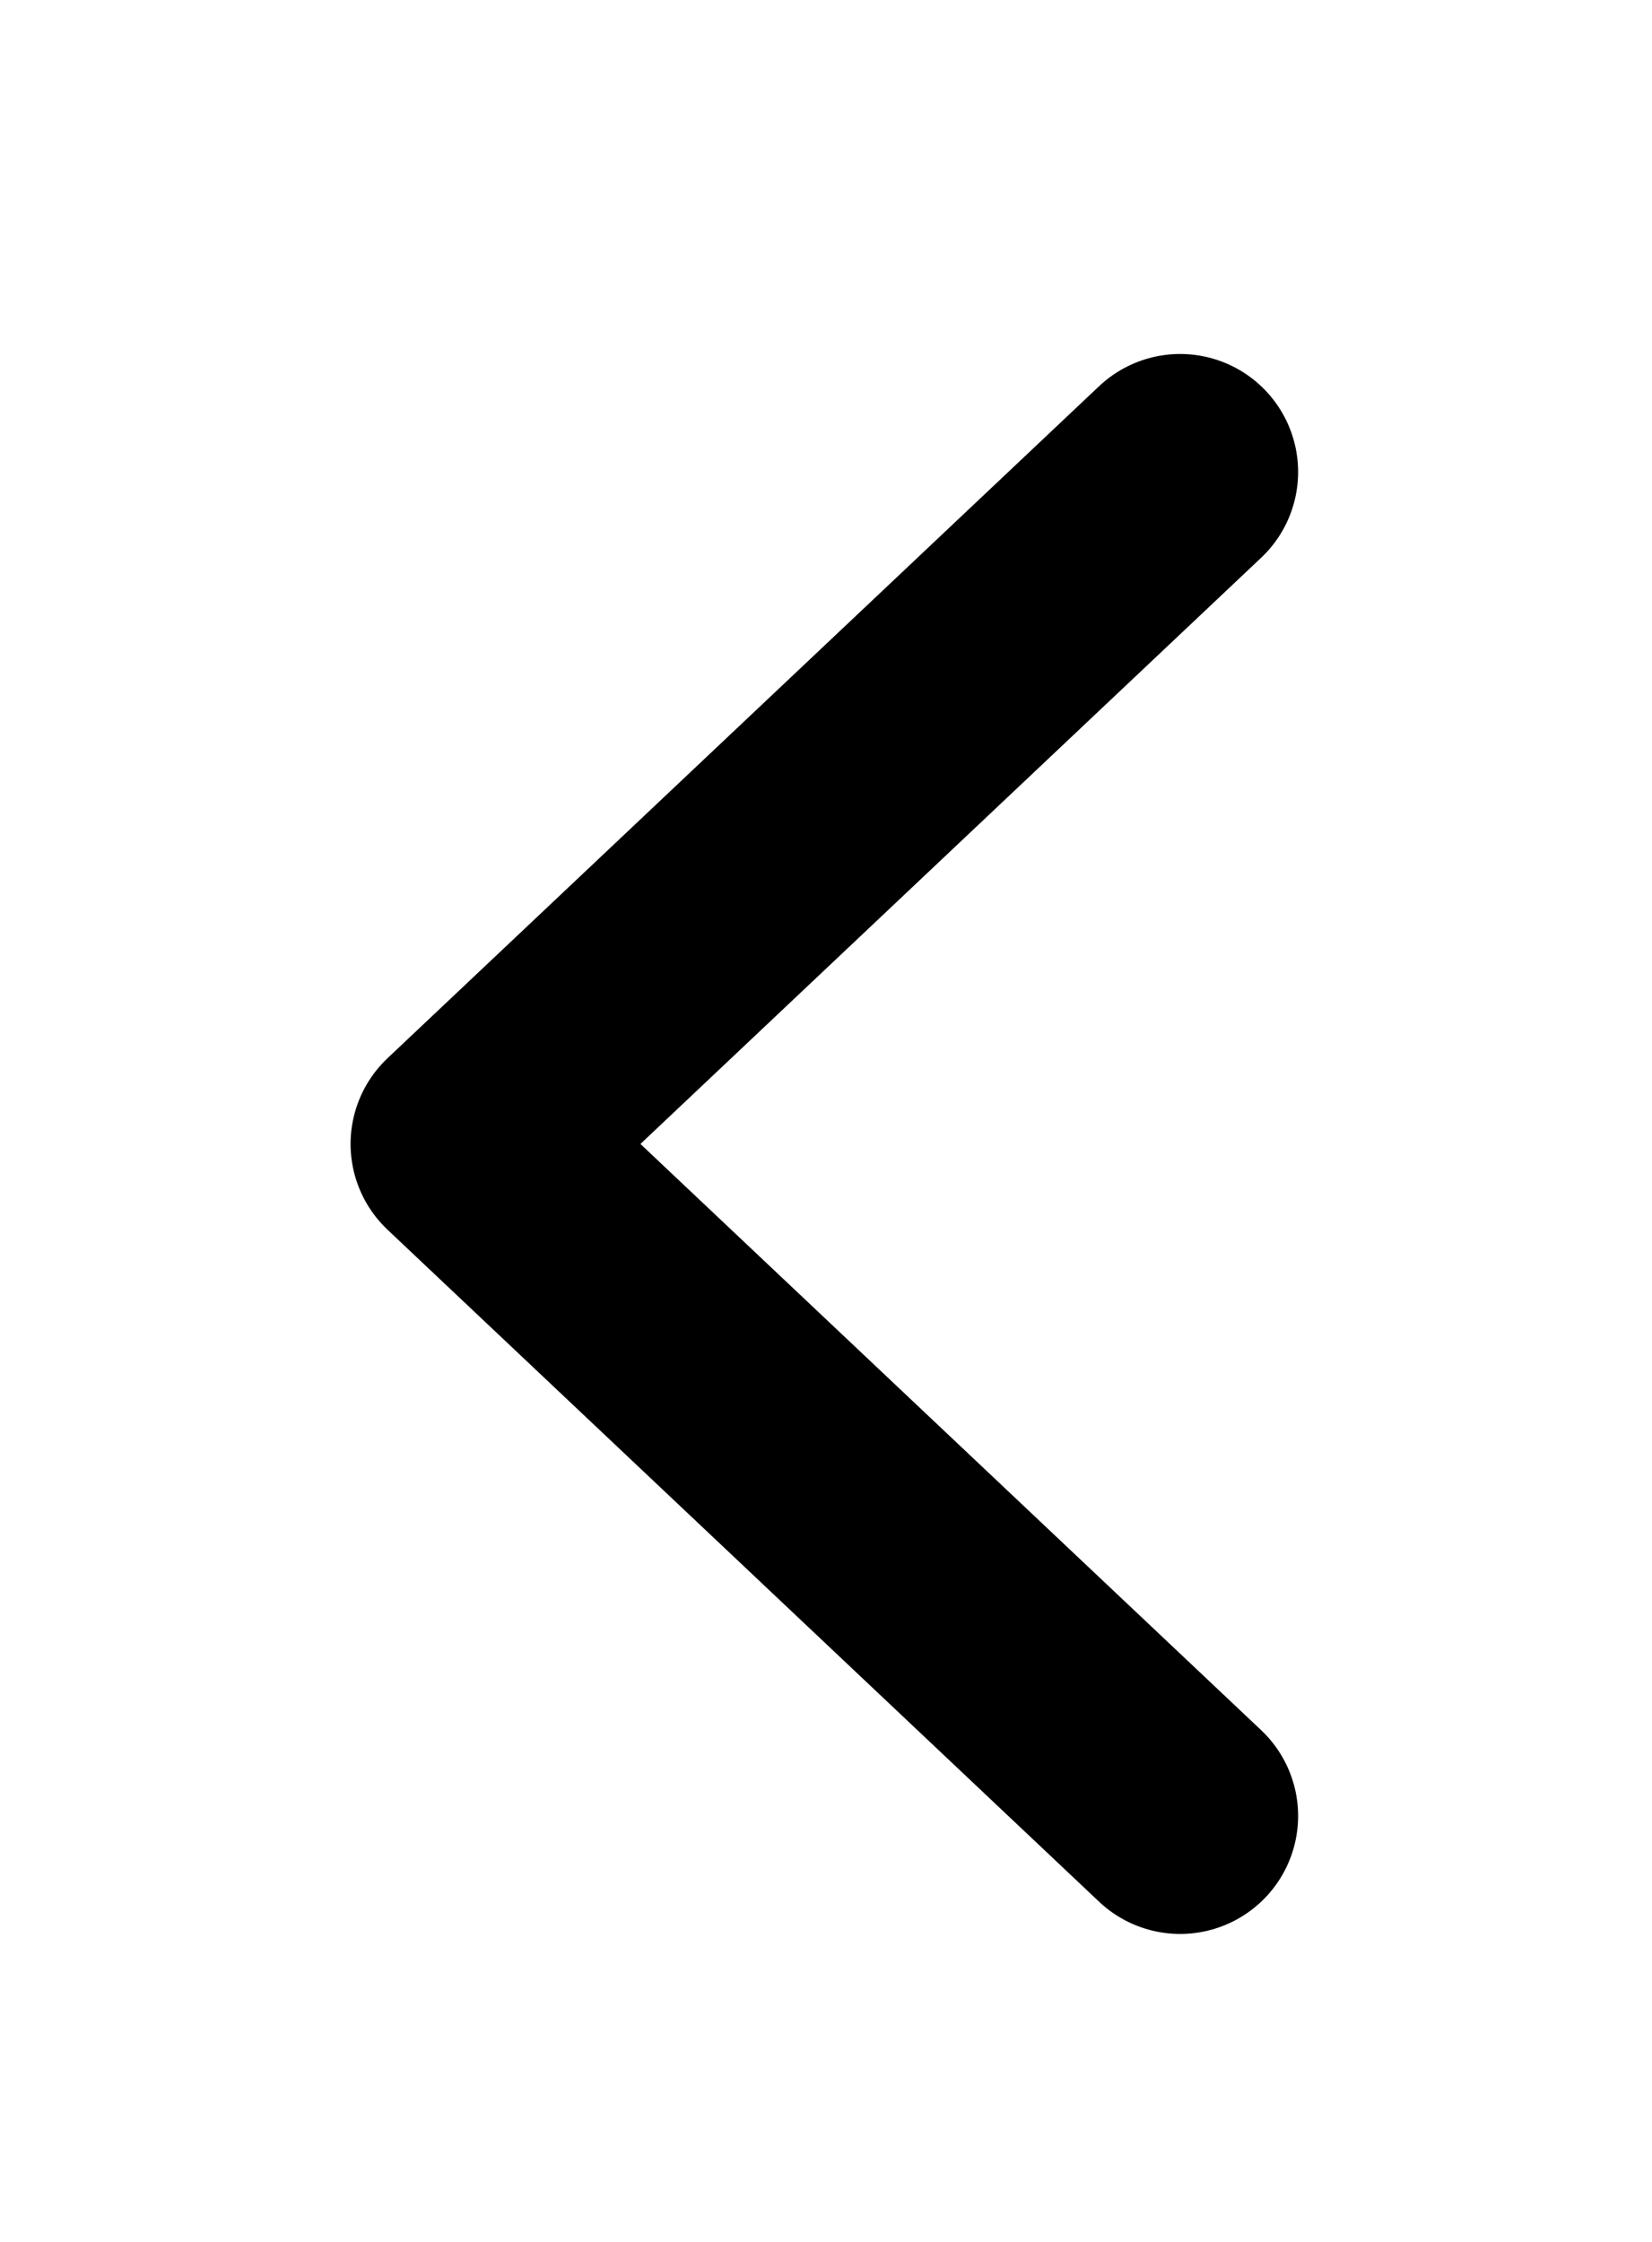 <svg width="14" height="19" viewBox="0 0 14 19" fill="none" xmlns="http://www.w3.org/2000/svg">
<path d="M10.001 15.39L3.971 9.695L10.001 4" stroke="black" stroke-width="2" stroke-linecap="round" stroke-linejoin="round"/>
</svg>
